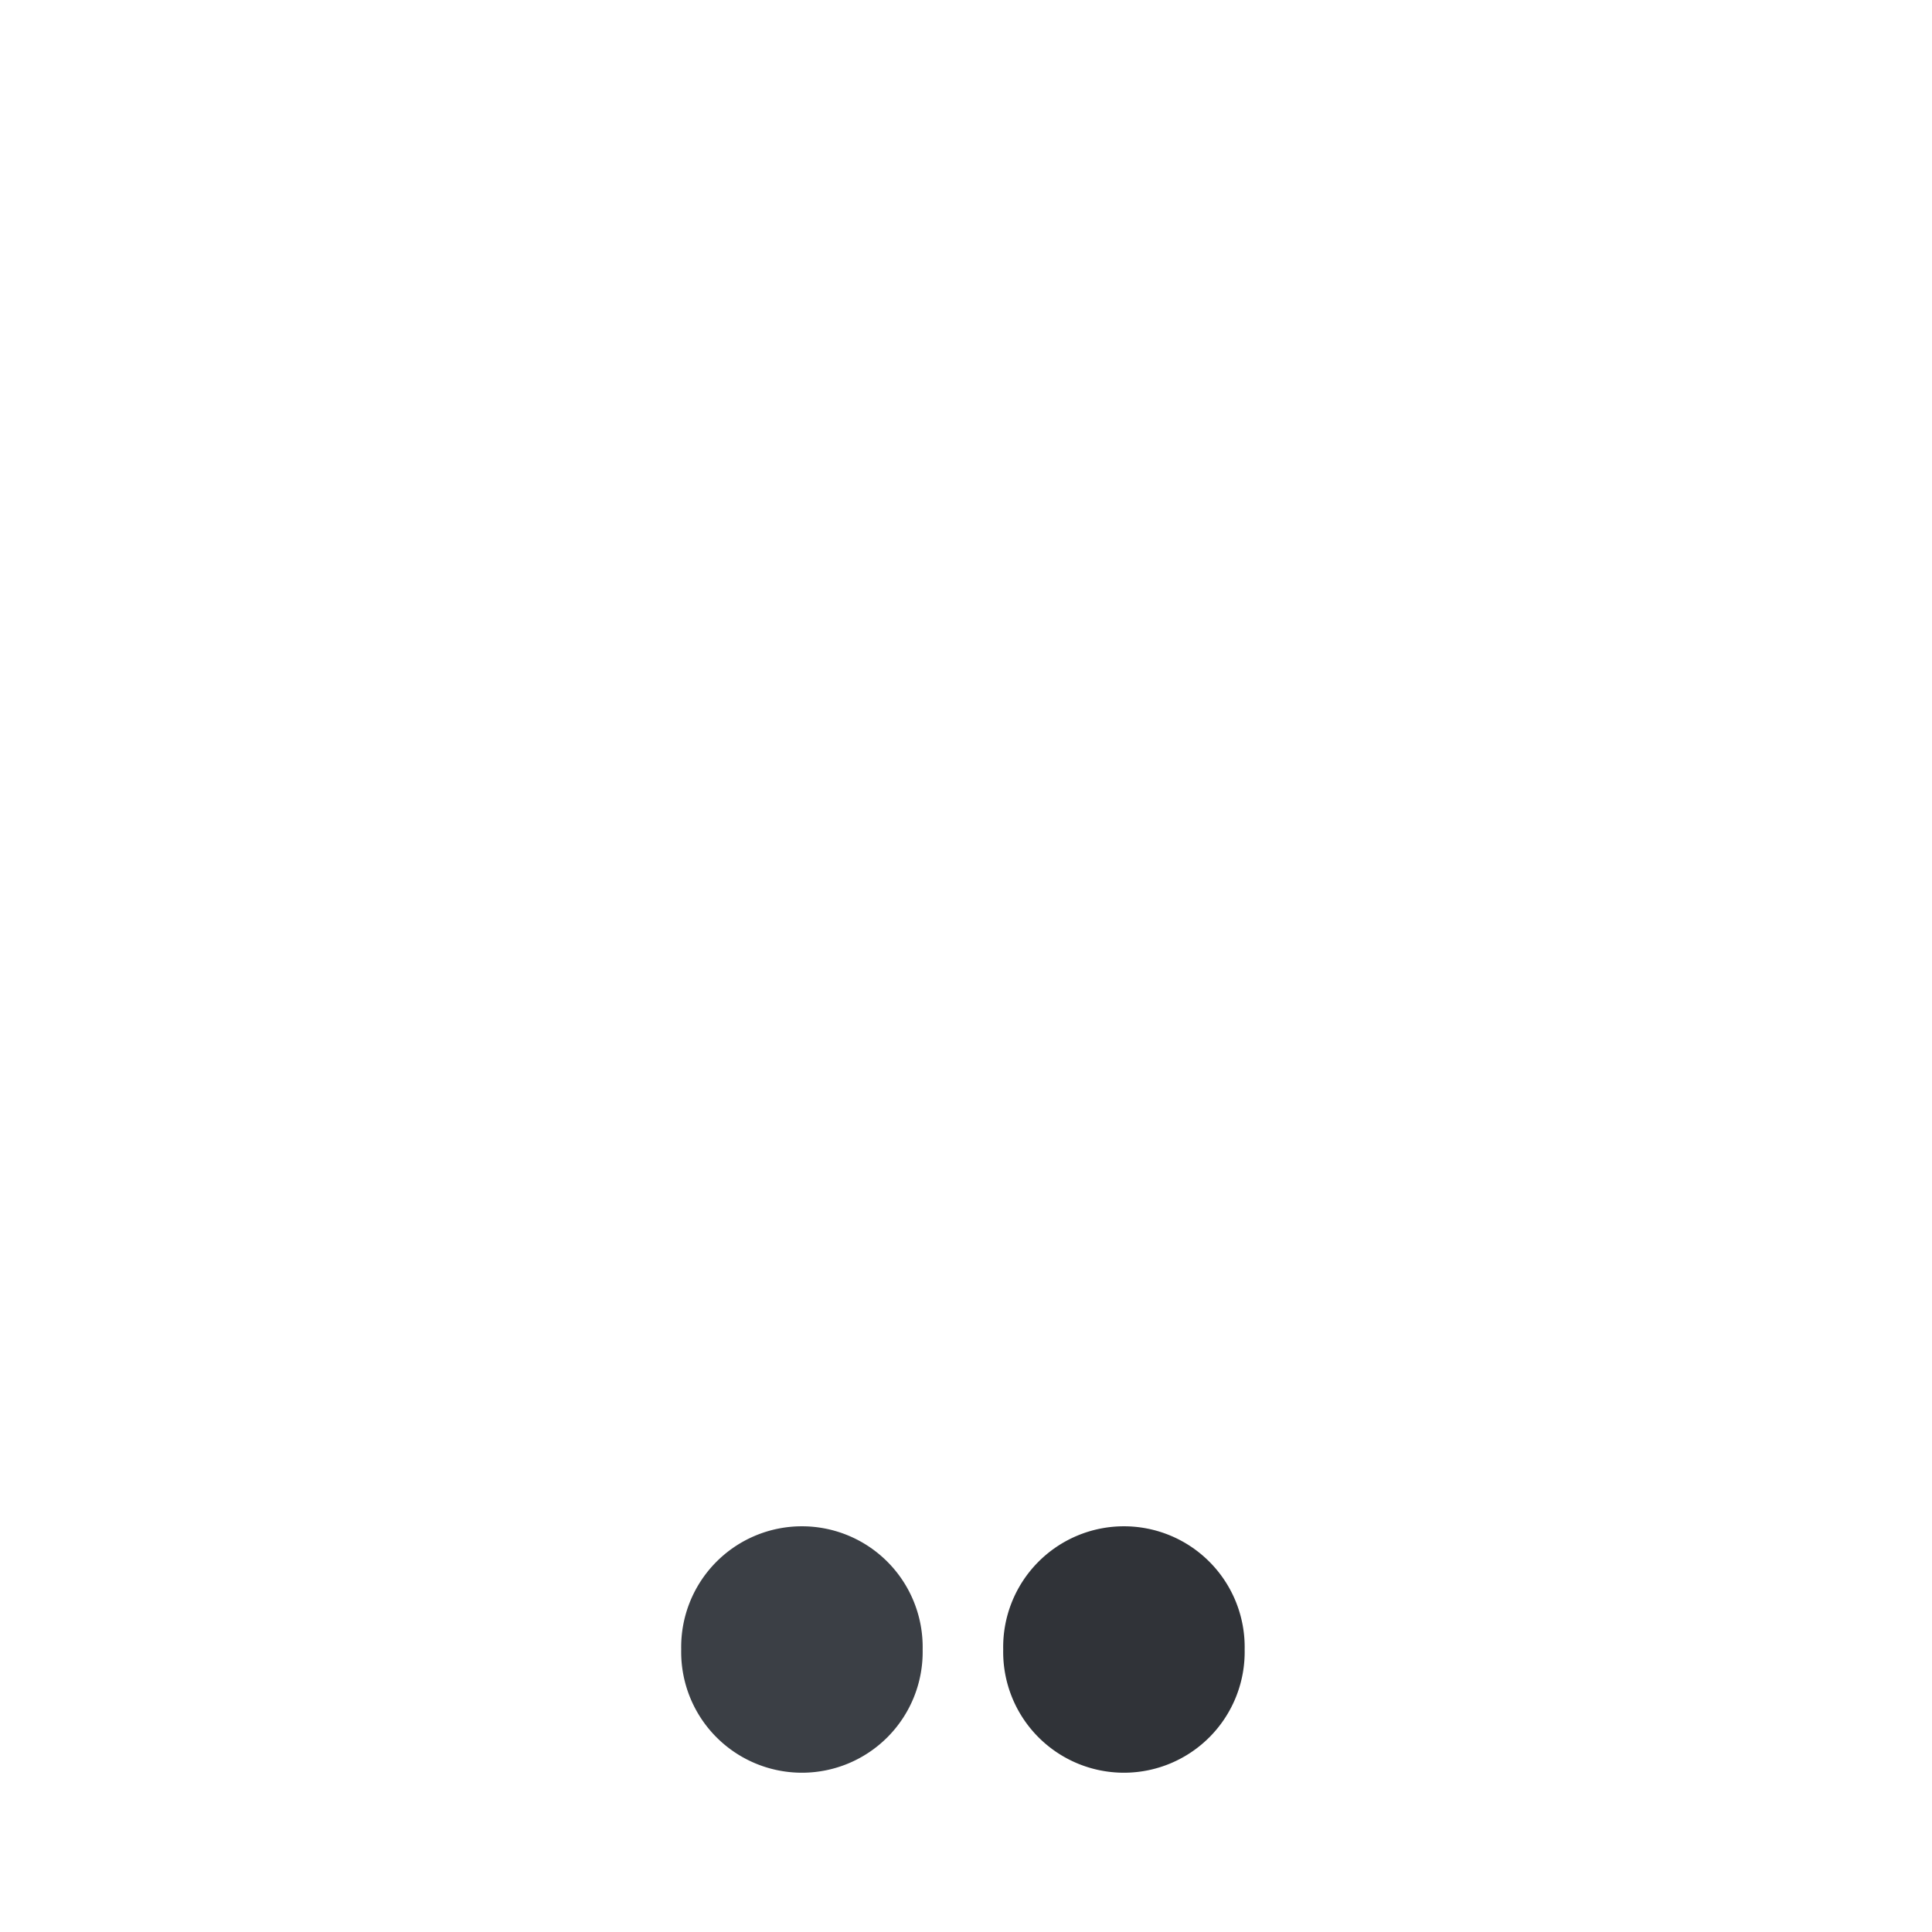 <?xml version='1.0'?><svg height='24' version='1.1' width='24' xmlns='http://www.w3.org/2000/svg'><g transform='translate(-545,-243)'><path d='m 348.427,174.171 a 2.431,2.107 0 1 1 -4.861,0 2.431,2.107 0 1 1 4.861,0 z' style='fill:#3b3f45;stroke-width:0.648;enable-background:new' transform='matrix(0.617,0,0,0.712,341.482,139.481)'/><path d='m 348.427,174.171 a 2.431,2.107 0 1 1 -4.861,0 2.431,2.107 0 1 1 4.861,0 z' style='fill:#303338;stroke-width:0.648;enable-background:new' transform='matrix(0.617,0,0,0.712,345.482,139.481)'/></g></svg>